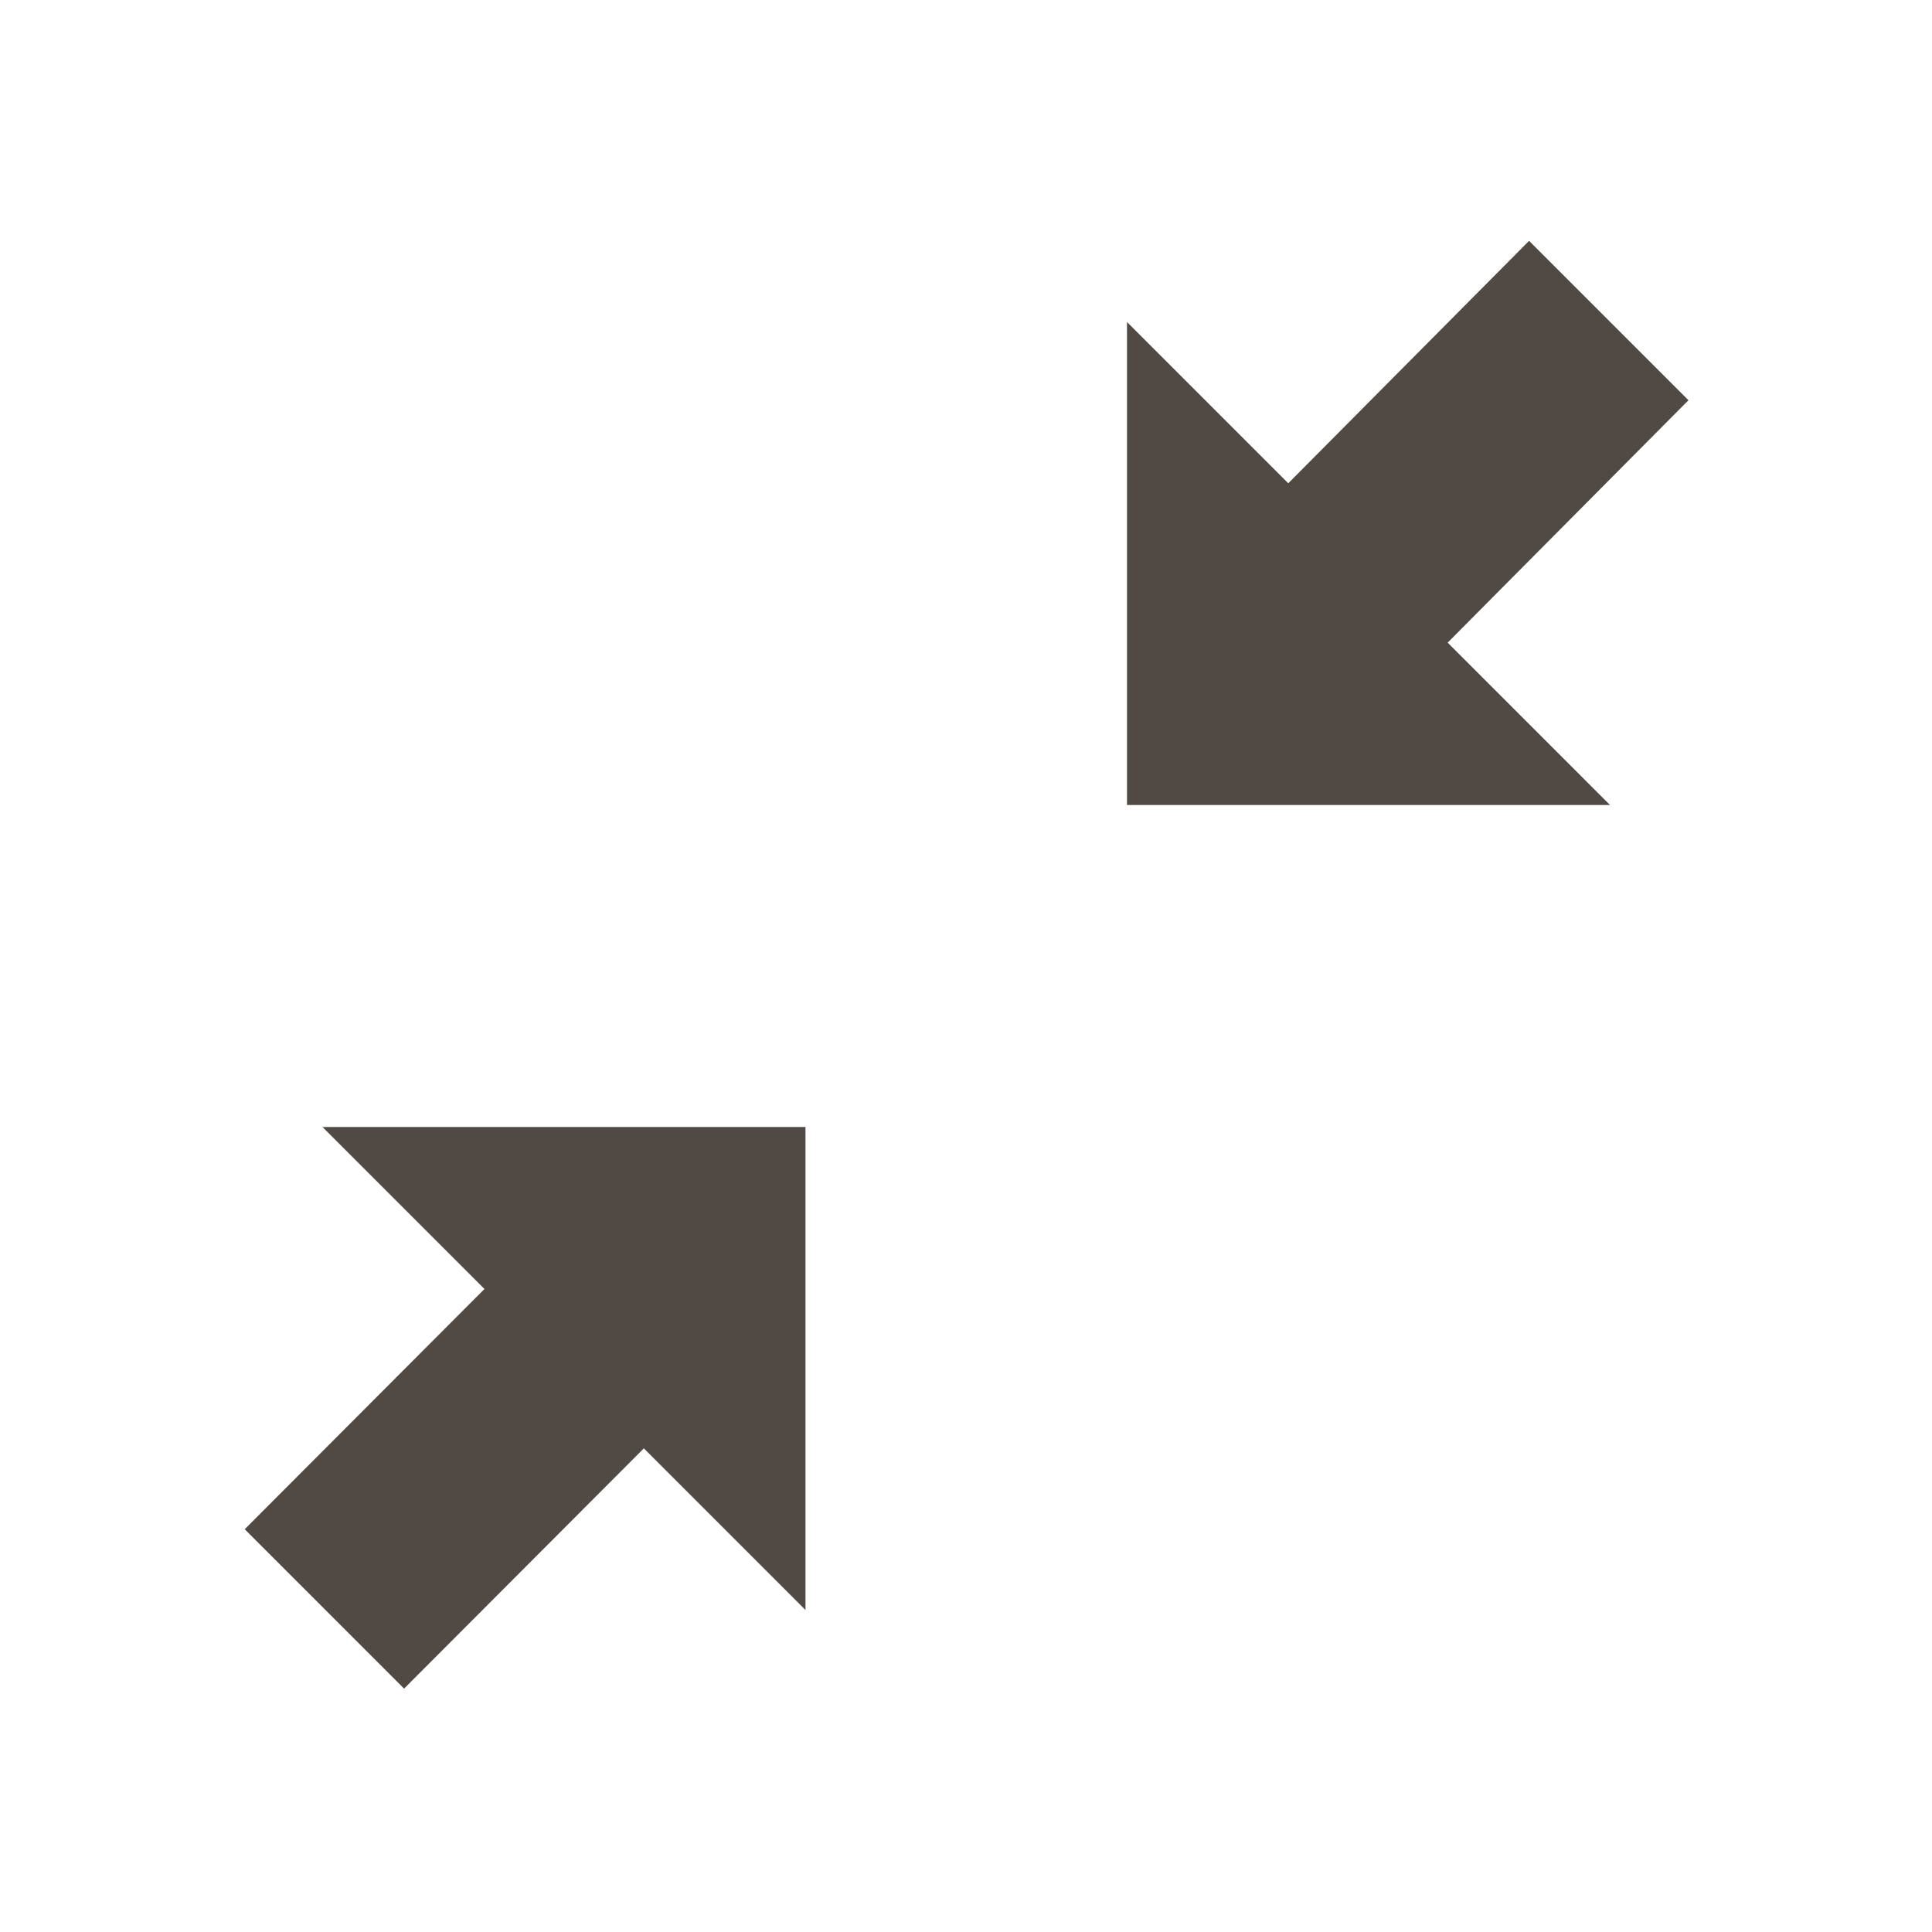 <svg xmlns="http://www.w3.org/2000/svg" width="300" height="300" viewBox="0 0 300 300">
  <g fill="none" fill-rule="evenodd">
    <path fill="#514943" d="M63.099,212.305 L100.326,175 L125.074,199.749 L87.848,237.053 L113,262.205 L38,262.205 L38,187.205 L63.099,212.305 Z" transform="rotate(180 81.537 218.603)"/>
    <path fill="#514943" d="M200.042,75.042 L237.433,37.4 L262.182,62.149 L224.791,99.791 L250,125 L175,125 L175,50 L200.042,75.042 Z"/>
  </g>
</svg>
